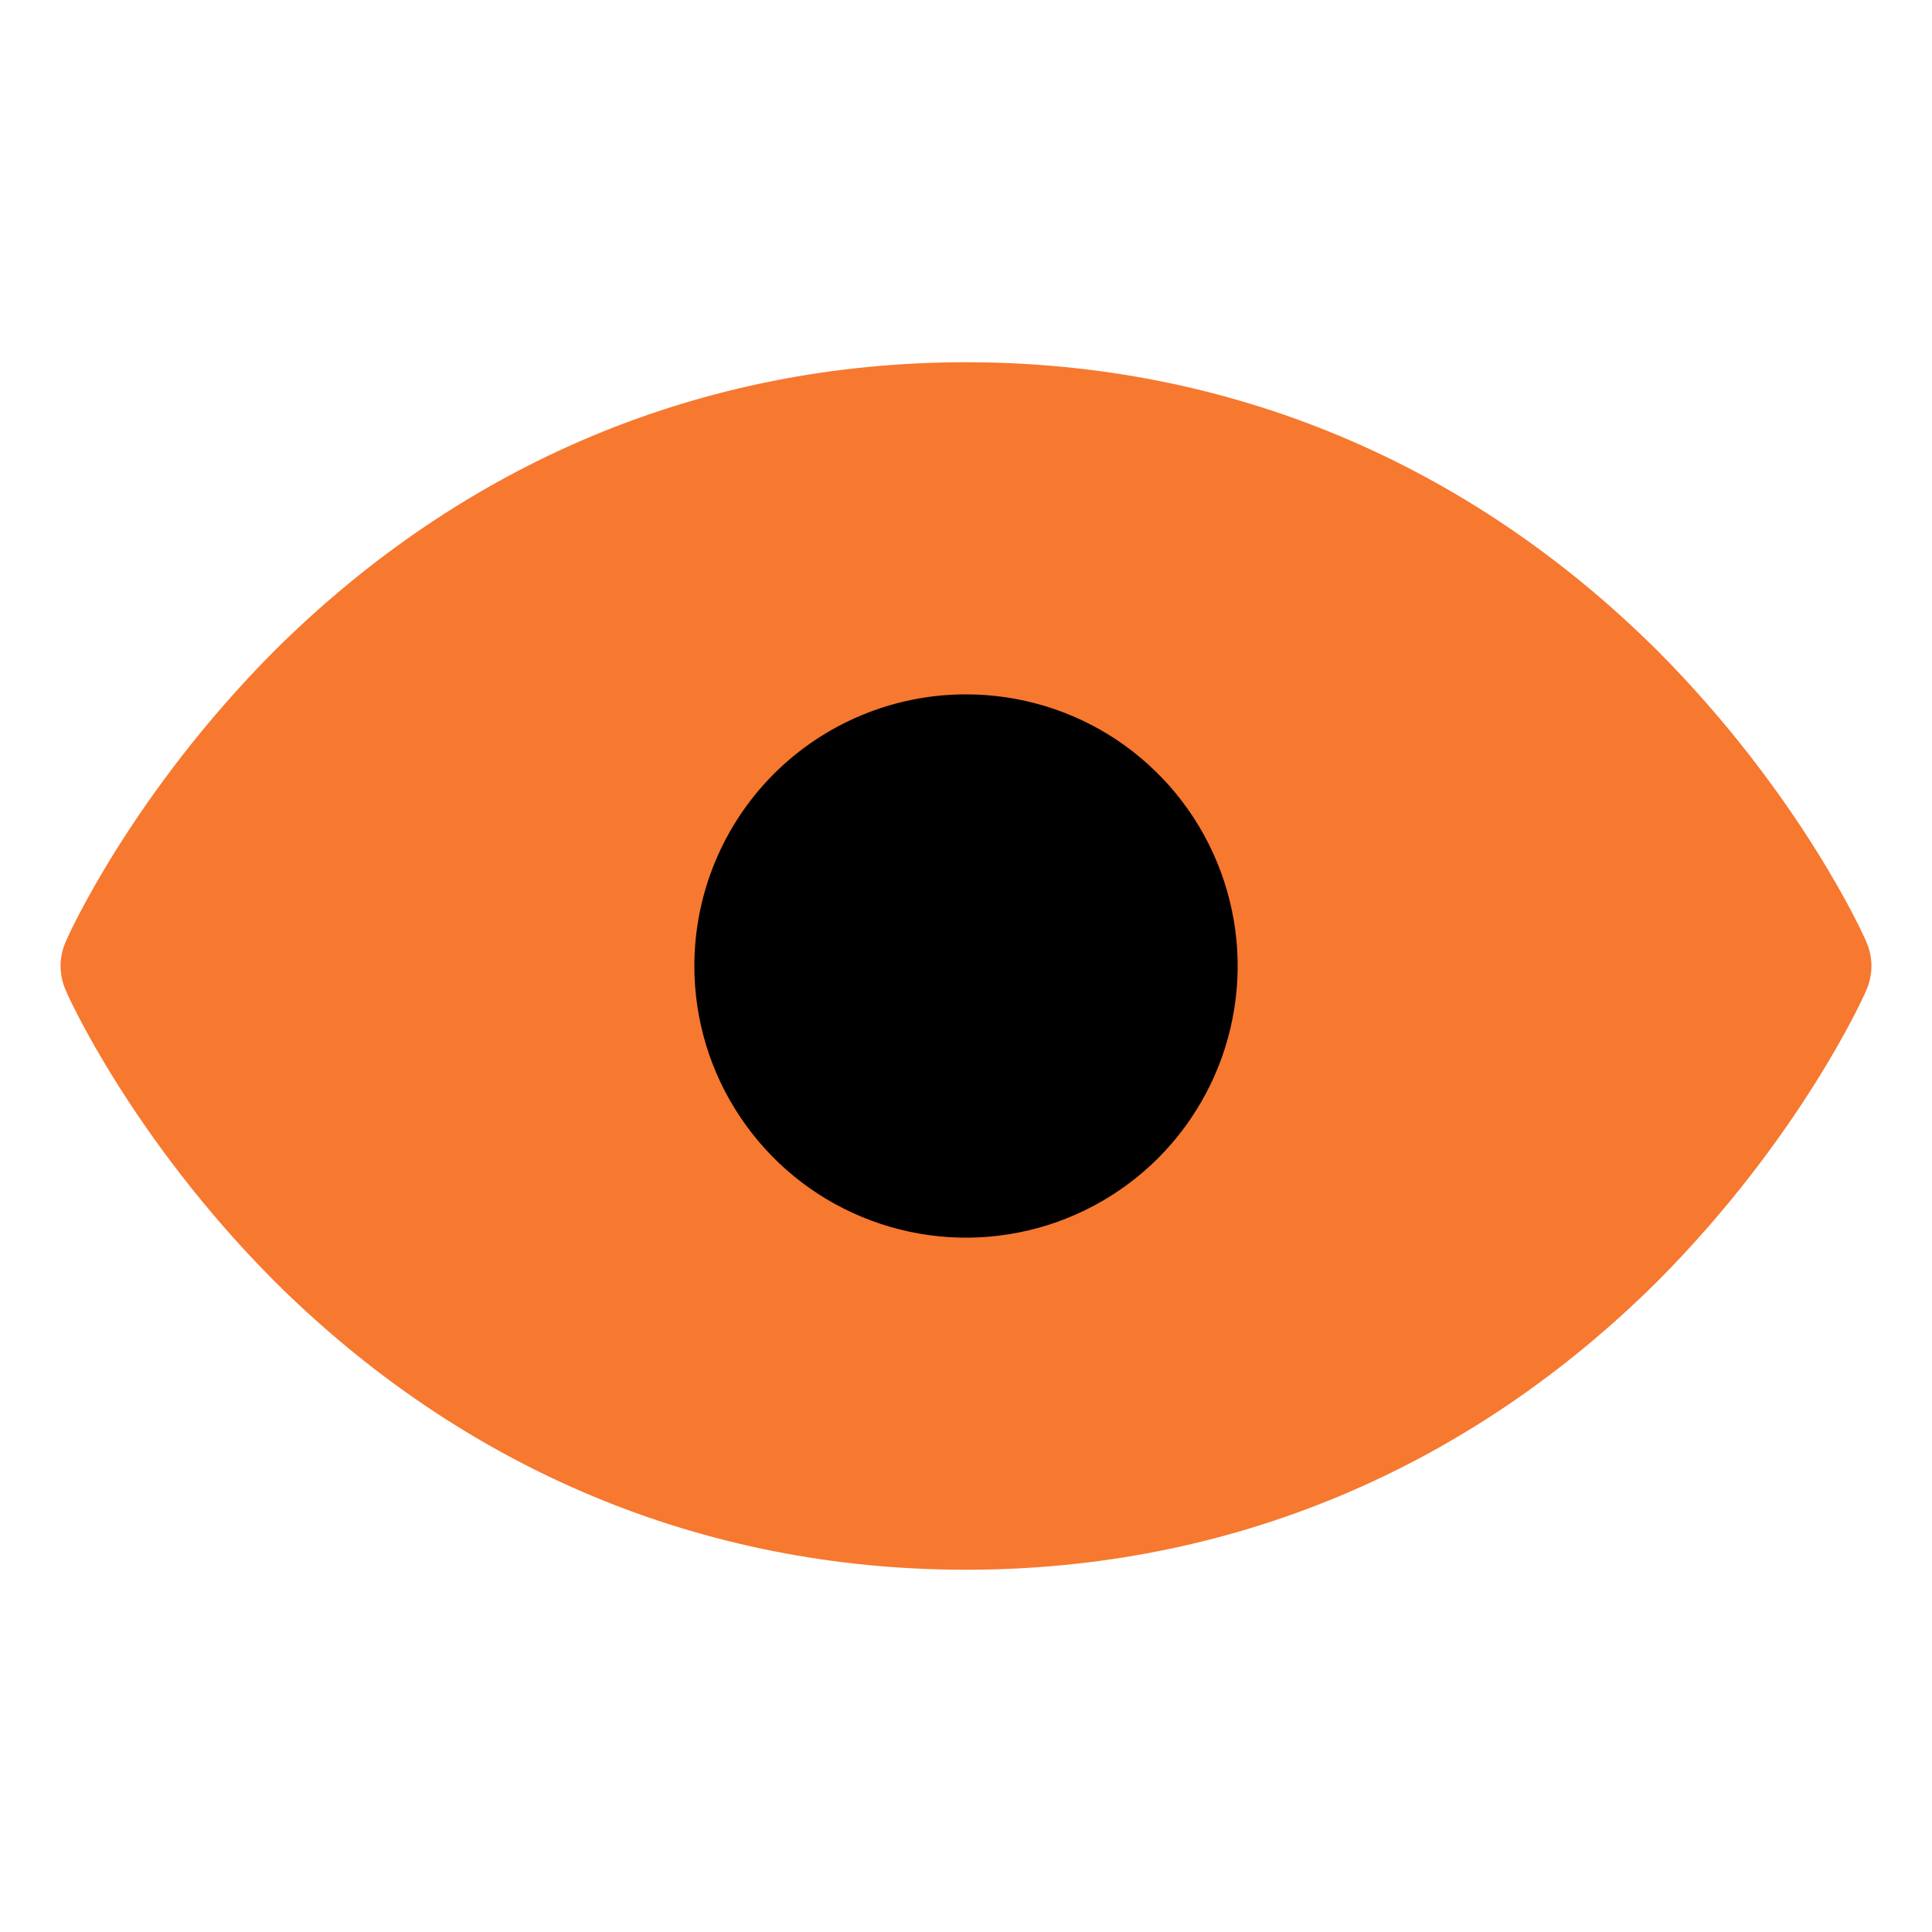 <svg width="20" height="20" viewBox="0 0 20 20" xmlns="http://www.w3.org/2000/svg">
  <rect x="7" y="7" width="6" height="6" />
  <path
    d="M19.32 9.75C19.297 9.688 18.633 8.219 17.164 6.742C15.203 4.789 12.727 3.75 10 3.75C7.273 3.75 4.797 4.789 2.836 6.742C1.367 8.219 0.703 9.688 0.68 9.75C0.645 9.829 0.627 9.914 0.627 10C0.627 10.086 0.645 10.171 0.68 10.25C0.703 10.312 1.367 11.781 2.836 13.258C4.797 15.211 7.273 16.25 10 16.25C12.727 16.25 15.203 15.211 17.164 13.258C18.633 11.781 19.297 10.312 19.32 10.25C19.355 10.171 19.373 10.086 19.373 10C19.373 9.914 19.355 9.829 19.32 9.75V9.75ZM10 7.188C10.556 7.188 11.1 7.352 11.563 7.661C12.025 7.971 12.386 8.41 12.598 8.924C12.811 9.438 12.867 10.003 12.758 10.549C12.65 11.094 12.382 11.595 11.989 11.989C11.595 12.382 11.094 12.65 10.549 12.758C10.003 12.867 9.438 12.811 8.924 12.598C8.41 12.386 7.971 12.025 7.662 11.562C7.352 11.1 7.188 10.556 7.188 10C7.188 9.254 7.484 8.539 8.011 8.011C8.539 7.484 9.254 7.188 10 7.188V7.188Z"
    fill="#F7782F" class="a-icon--disposition-main-suspicious" />
</svg>
